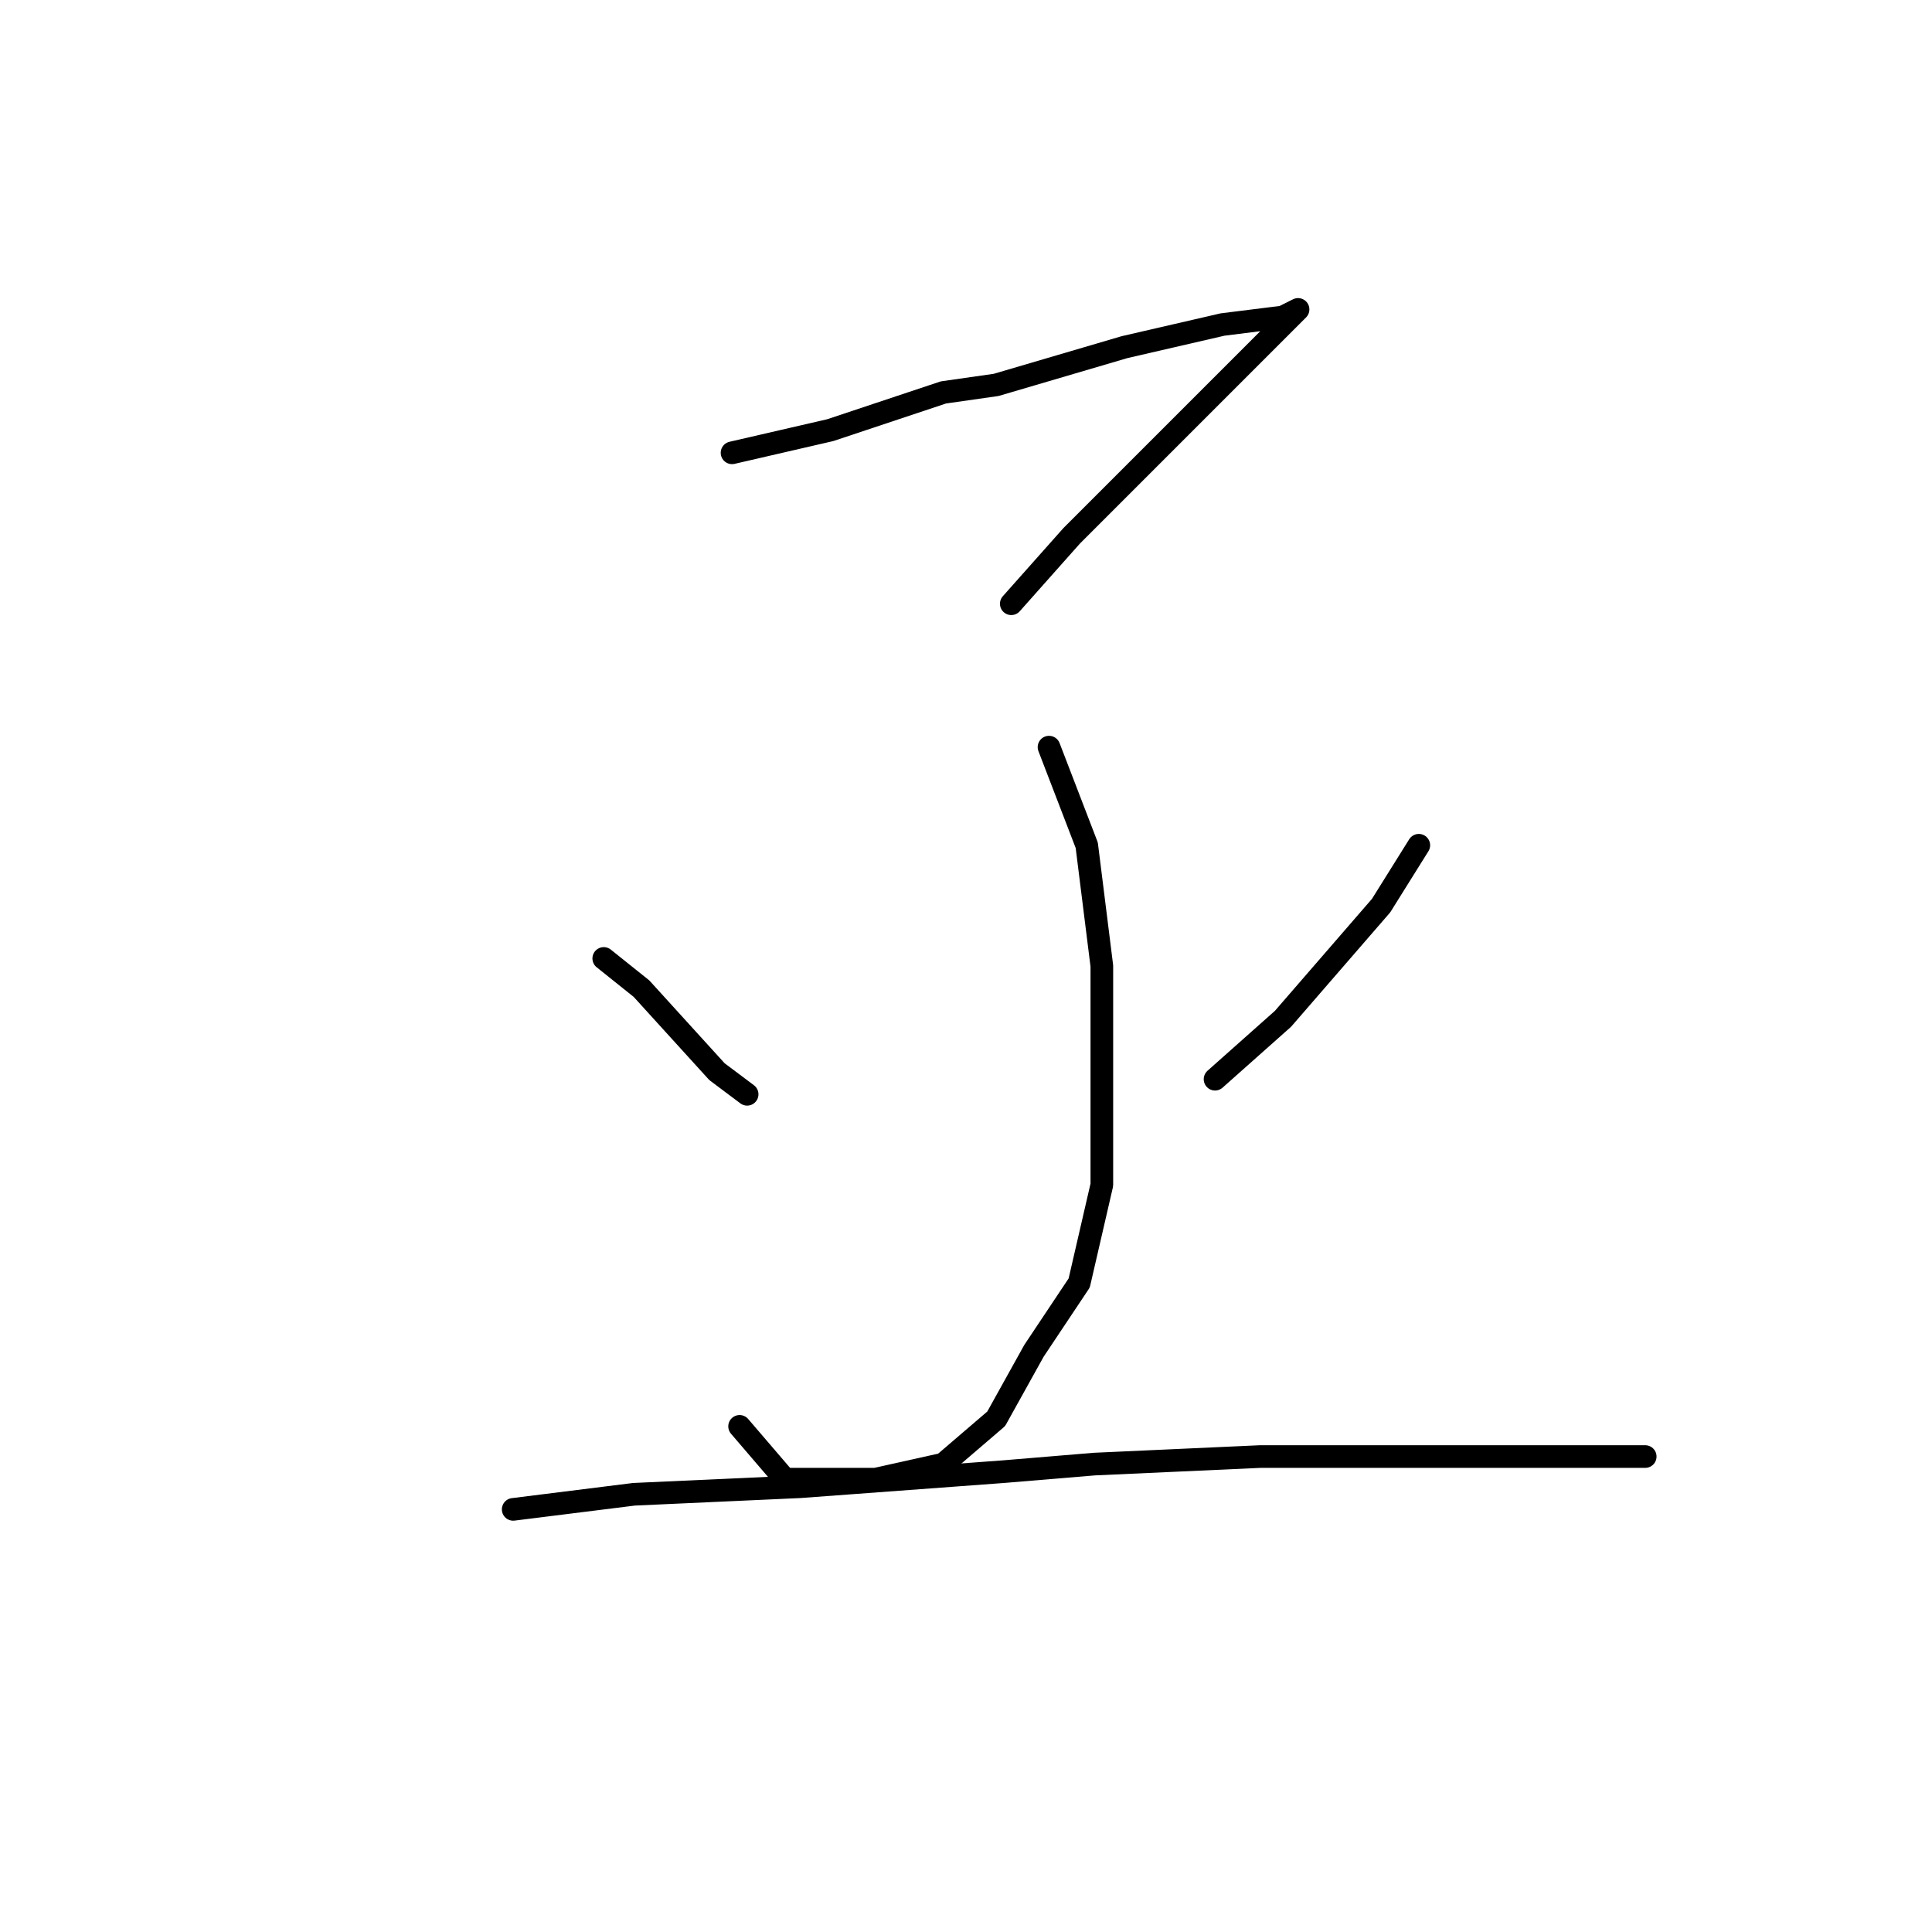 <?xml version="1.0" standalone="no"?>
    <svg width="256" height="256" xmlns="http://www.w3.org/2000/svg" version="1.1">
    <polyline stroke="black" stroke-width="3" stroke-linecap="round" fill="transparent" stroke-linejoin="round" points="97 60 110 57 125 52 132 51 149 46 162 43 170 42 172 41 168 45 155 58 142 71 134 80 134 80 " />
        <polyline stroke="black" stroke-width="3" stroke-linecap="round" fill="transparent" stroke-linejoin="round" points="139 99 144 112 146 128 146 143 146 157 143 170 137 179 132 188 125 194 116 196 104 196 98 189 98 189 " />
        <polyline stroke="black" stroke-width="3" stroke-linecap="round" fill="transparent" stroke-linejoin="round" points="80 127 85 131 95 142 99 145 99 145 " />
        <polyline stroke="black" stroke-width="3" stroke-linecap="round" fill="transparent" stroke-linejoin="round" points="188 112 183 120 170 135 161 143 161 143 " />
        <polyline stroke="black" stroke-width="3" stroke-linecap="round" fill="transparent" stroke-linejoin="round" points="68 200 84 198 106 197 133 195 145 194 167 193 188 193 209 193 218 193 218 193 " />
        </svg>